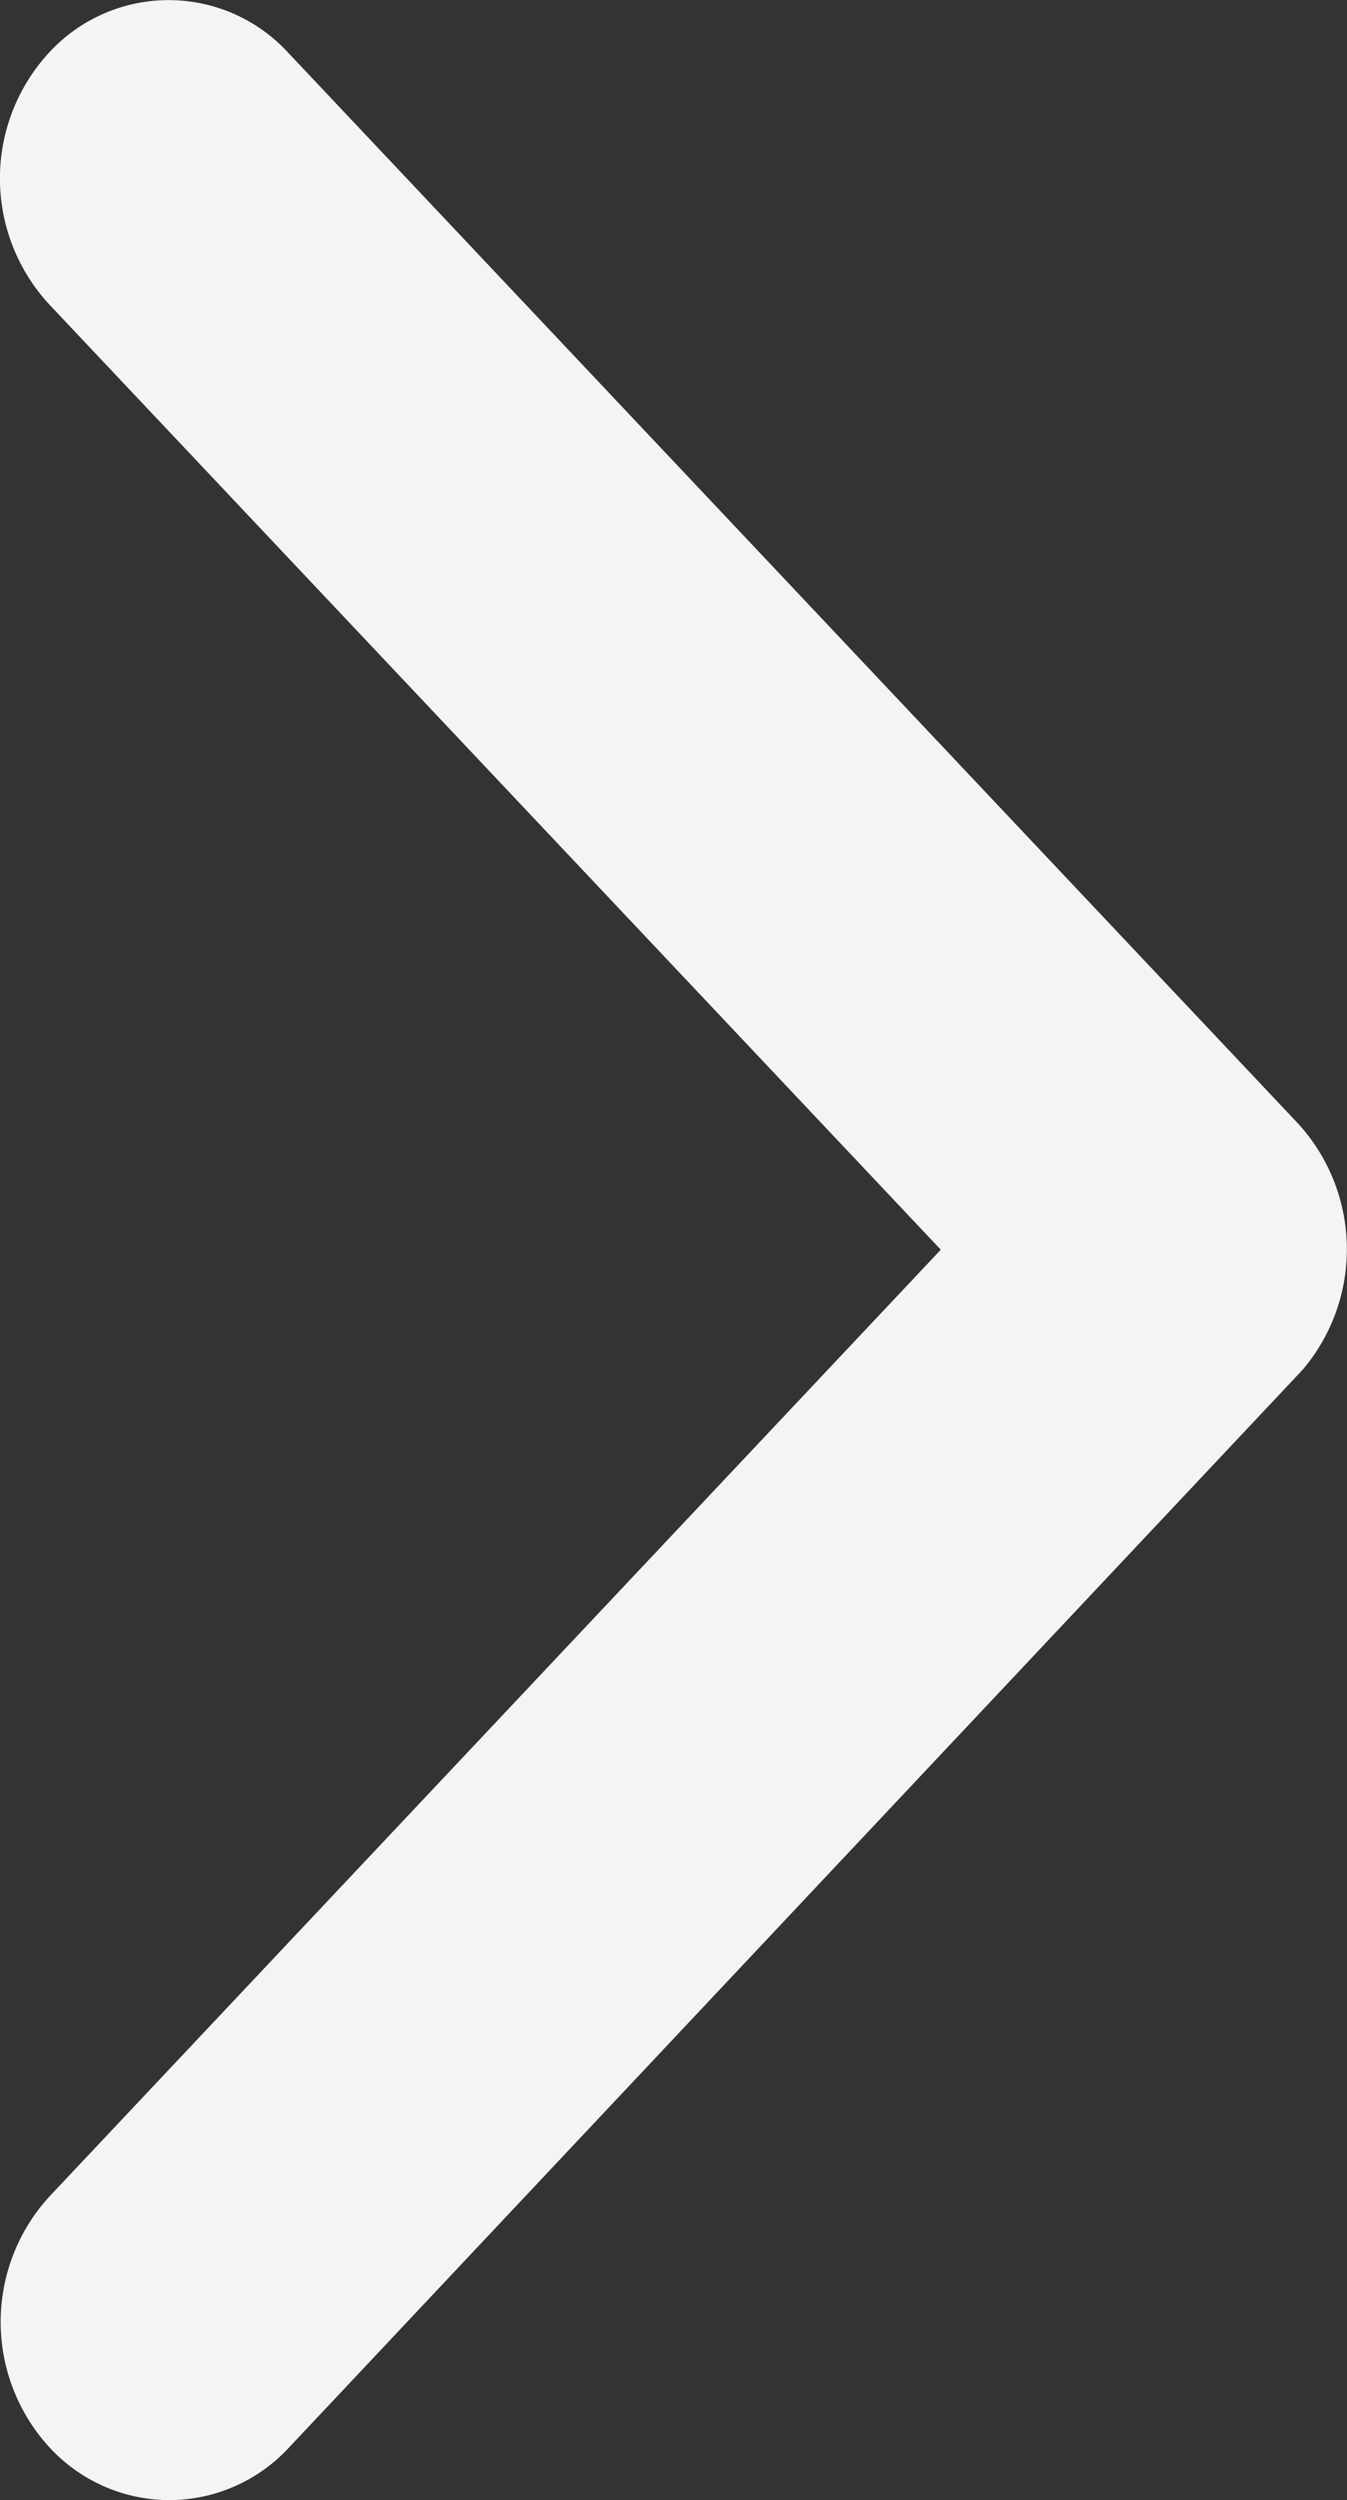 <svg xmlns="http://www.w3.org/2000/svg" width="12.936" height="23.994" viewBox="0 0 12.936 23.994">
  <rect x="0" y="0" width="12.936" height="23.994" fill="#333333" stroke="none"/>
  <g id="ios-arrow-back_copy_4" data-name="ios-arrow-back copy 4" transform="translate(12.936 -0.006) rotate(180)">
    <path id="Path" d="M-3.9,11.994l-8.561-9.071a1.781,1.781,0,0,1,0-2.421,1.559,1.559,0,0,1,2.29,0l9.7,10.279a1.787,1.787,0,0,1,.047,2.364l-9.74,10.35a1.57,1.57,0,0,1-1.145.5,1.57,1.57,0,0,1-1.145-.5,1.781,1.781,0,0,1,0-2.421Z" transform="translate(0.001 -0.006) rotate(180)" fill="#f4f4f4"/>
  </g>
</svg>
